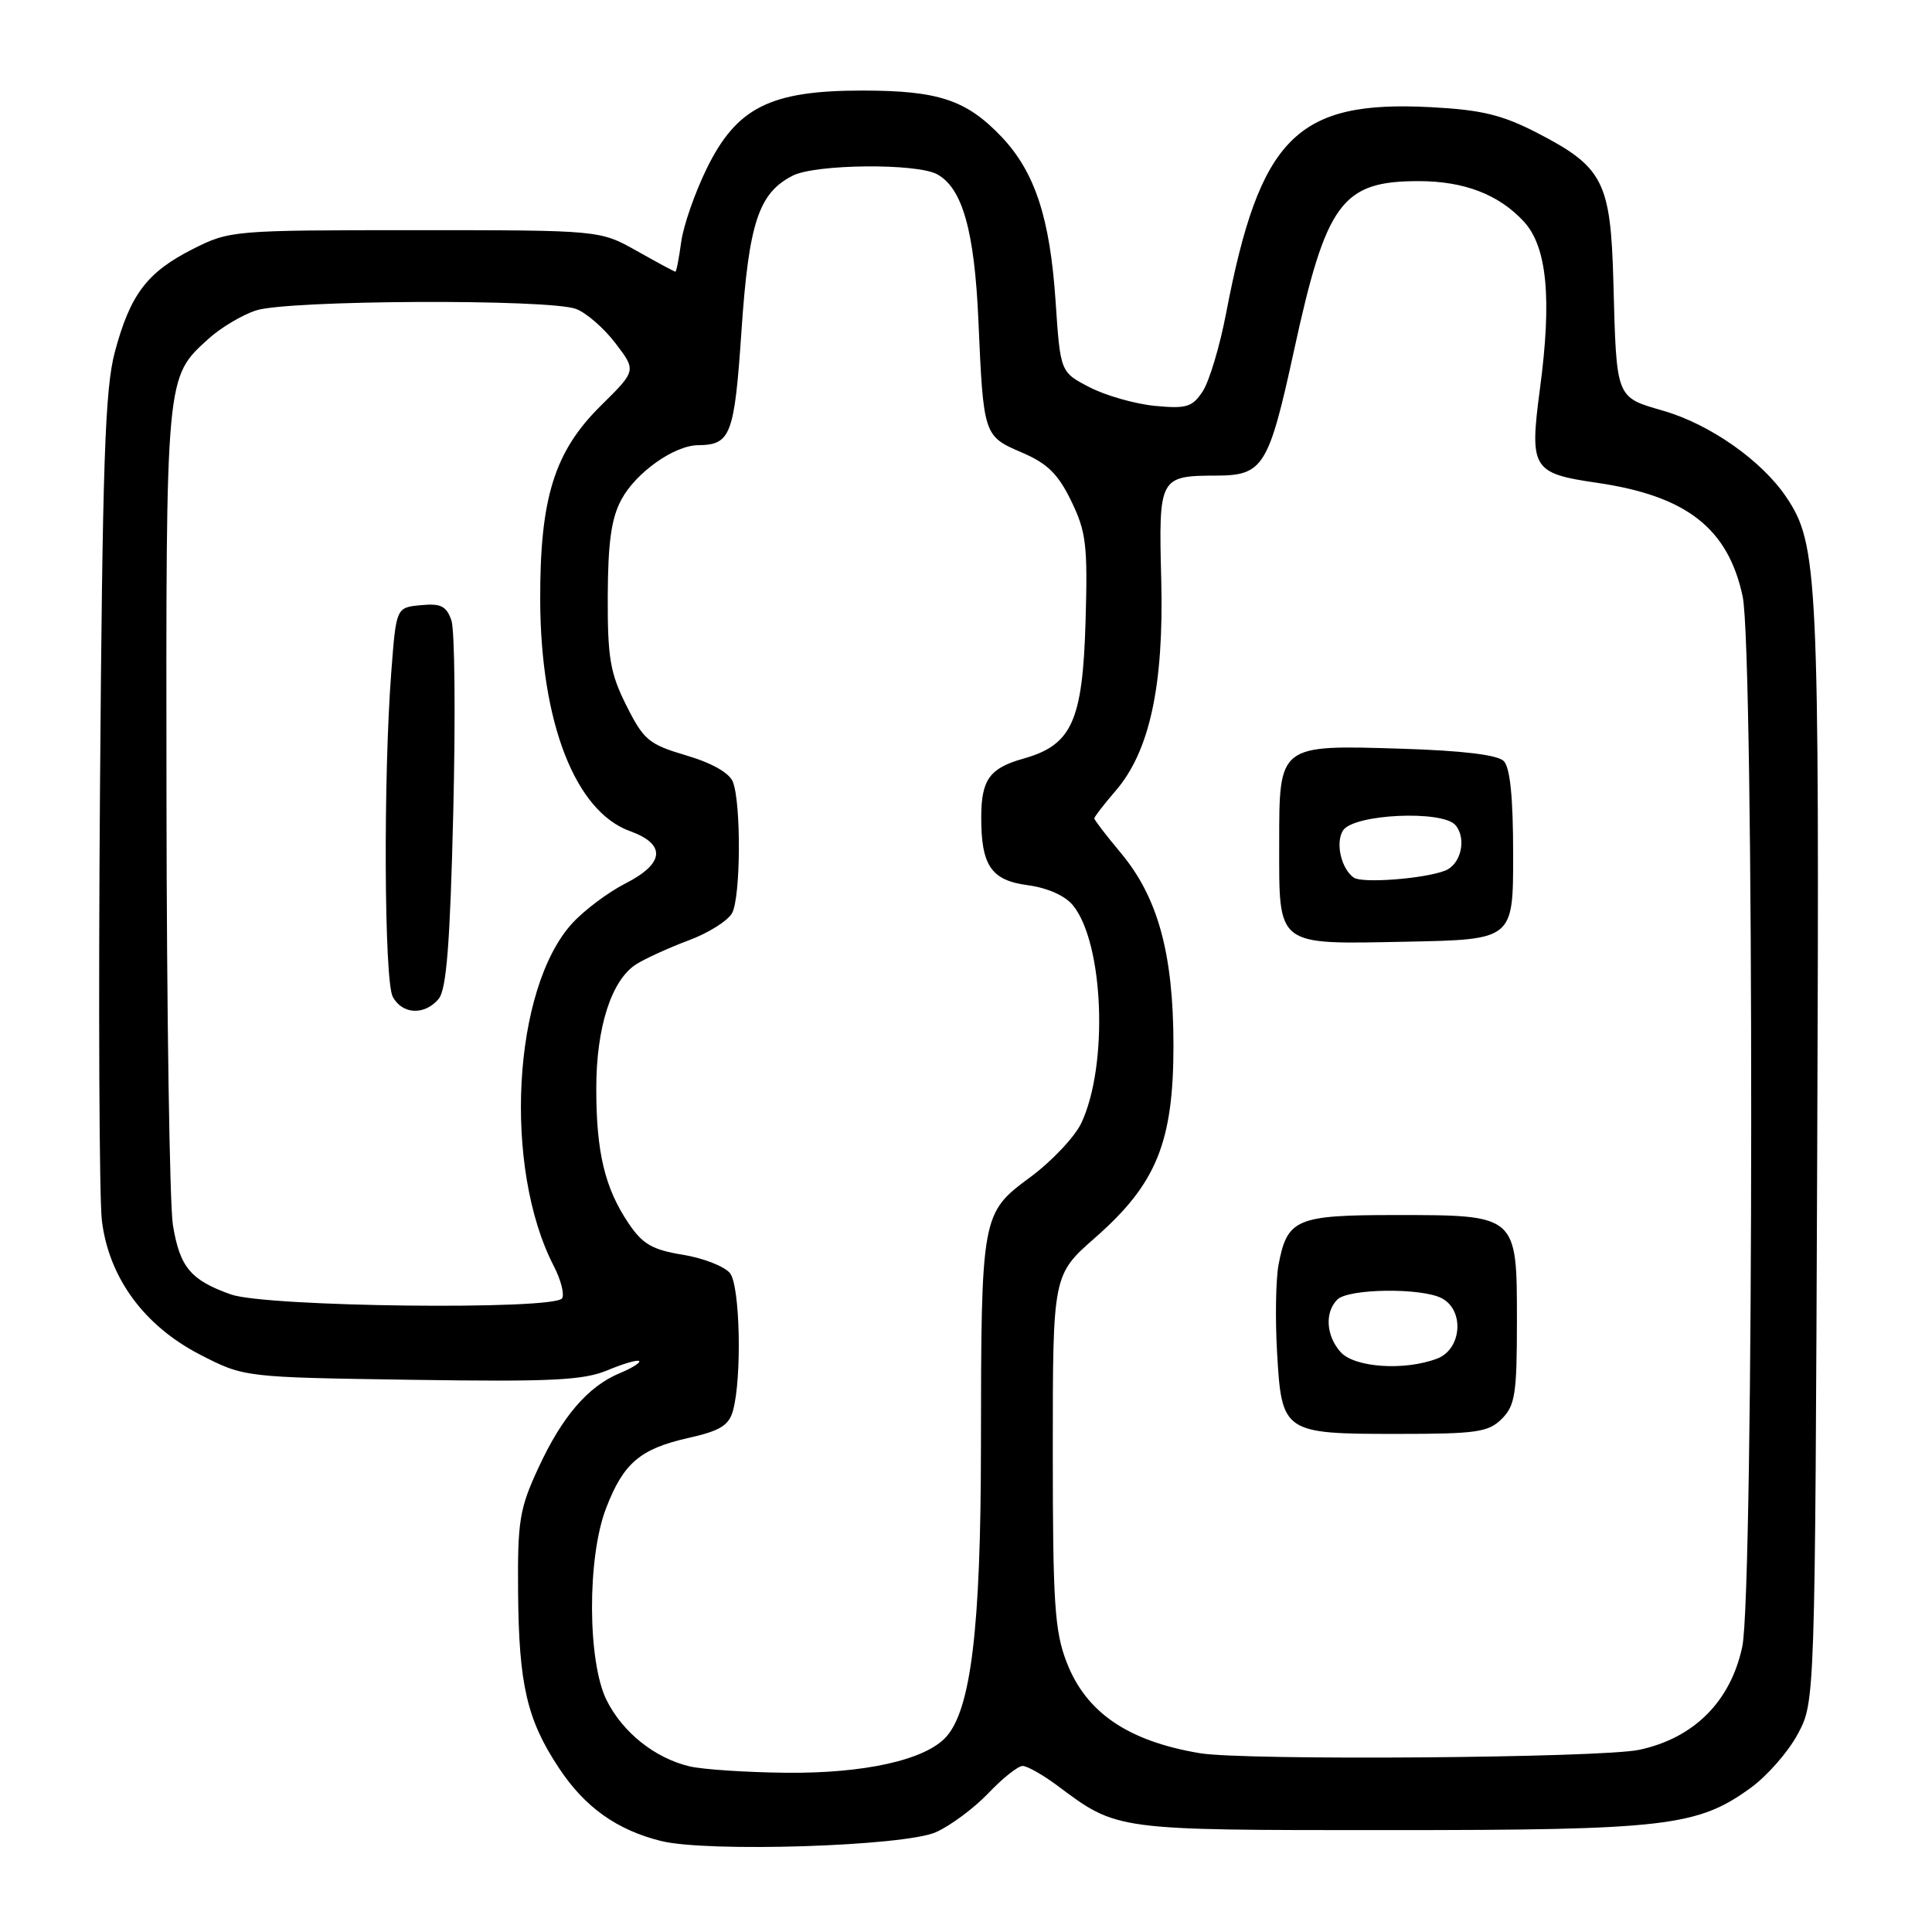 <?xml version="1.0" encoding="UTF-8" standalone="no"?>
<!DOCTYPE svg PUBLIC "-//W3C//DTD SVG 1.1//EN" "http://www.w3.org/Graphics/SVG/1.1/DTD/svg11.dtd" >
<svg xmlns="http://www.w3.org/2000/svg" xmlns:xlink="http://www.w3.org/1999/xlink" version="1.1" viewBox="0 0 256 256">
 <g >
 <path fill="currentColor"
d=" M 124.00 242.78 C 125.92 241.93 129.05 239.61 130.95 237.62 C 132.84 235.63 134.89 234.00 135.50 234.00 C 136.11 234.00 138.16 235.16 140.06 236.57 C 148.10 242.57 147.59 242.50 184.00 242.50 C 220.72 242.50 224.92 242.01 231.95 236.92 C 234.15 235.33 236.97 232.11 238.22 229.76 C 240.50 225.50 240.50 225.50 240.79 152.59 C 241.09 76.03 240.90 72.12 236.68 65.85 C 233.43 61.03 226.60 56.23 220.43 54.44 C 214.05 52.58 214.20 52.97 213.78 37.30 C 213.42 24.02 212.43 22.11 203.61 17.57 C 199.02 15.21 196.28 14.55 189.58 14.20 C 171.81 13.27 166.93 18.18 162.47 41.48 C 161.64 45.85 160.24 50.51 159.38 51.83 C 157.99 53.95 157.23 54.18 153.02 53.78 C 150.38 53.52 146.49 52.41 144.37 51.31 C 140.50 49.31 140.50 49.31 139.87 39.91 C 139.13 28.87 137.13 22.79 132.71 18.13 C 128.05 13.23 124.34 12.00 114.24 12.00 C 102.07 12.00 97.62 14.23 93.65 22.32 C 92.08 25.53 90.55 29.91 90.26 32.07 C 89.97 34.23 89.63 36.00 89.49 36.00 C 89.36 36.00 87.06 34.76 84.38 33.25 C 79.50 30.50 79.50 30.50 55.00 30.50 C 30.85 30.50 30.43 30.54 25.55 33.00 C 19.50 36.06 17.26 39.00 15.22 46.63 C 13.91 51.52 13.58 61.21 13.25 104.50 C 13.03 133.10 13.15 158.86 13.50 161.74 C 14.43 169.32 19.10 175.68 26.52 179.50 C 32.35 182.50 32.35 182.50 54.51 182.83 C 73.07 183.11 77.30 182.90 80.49 181.57 C 82.59 180.69 84.48 180.14 84.69 180.35 C 84.89 180.56 83.75 181.27 82.15 181.94 C 77.92 183.69 74.49 187.68 71.34 194.50 C 68.83 199.91 68.57 201.53 68.65 211.00 C 68.75 223.24 69.83 227.89 74.06 234.27 C 77.48 239.45 81.72 242.48 87.59 243.94 C 93.71 245.47 119.80 244.64 124.00 242.78 Z  M 91.36 234.05 C 86.76 232.95 82.50 229.55 80.37 225.27 C 77.84 220.16 77.79 206.39 80.30 199.87 C 82.60 193.87 84.81 191.98 91.20 190.54 C 95.40 189.60 96.58 188.88 97.12 186.93 C 98.32 182.63 98.07 170.48 96.75 168.73 C 96.06 167.83 93.26 166.72 90.53 166.27 C 86.44 165.61 85.15 164.86 83.29 162.10 C 80.15 157.44 79.01 152.71 79.01 144.27 C 79.00 136.12 81.02 129.84 84.33 127.75 C 85.53 127.00 88.64 125.58 91.26 124.60 C 93.88 123.63 96.47 121.99 97.01 120.98 C 98.15 118.85 98.22 106.43 97.11 103.60 C 96.65 102.42 94.33 101.10 90.94 100.10 C 85.97 98.63 85.29 98.06 83.00 93.49 C 80.85 89.20 80.50 87.17 80.53 79.00 C 80.56 71.87 81.00 68.68 82.33 66.21 C 84.25 62.62 89.33 59.02 92.50 58.99 C 96.83 58.95 97.31 57.69 98.25 43.83 C 99.22 29.51 100.53 25.56 105.05 23.27 C 108.07 21.74 121.40 21.61 124.15 23.08 C 127.51 24.88 129.12 30.55 129.64 42.40 C 130.31 57.71 130.33 57.79 135.40 59.96 C 138.79 61.41 140.21 62.81 141.95 66.40 C 143.93 70.48 144.14 72.24 143.84 82.42 C 143.45 95.58 142.02 98.73 135.58 100.53 C 131.15 101.78 130.04 103.30 130.02 108.18 C 129.99 114.67 131.32 116.65 136.16 117.29 C 138.82 117.65 141.13 118.68 142.18 119.97 C 146.27 125.02 146.88 141.21 143.27 148.83 C 142.40 150.66 139.35 153.89 136.49 156.00 C 130.04 160.77 130.01 160.96 129.98 191.89 C 129.96 215.75 128.66 226.50 125.36 230.16 C 122.59 233.21 114.53 235.01 104.07 234.90 C 98.81 234.84 93.09 234.46 91.36 234.05 Z  M 159.00 232.31 C 149.45 230.71 143.91 226.92 141.34 220.27 C 139.74 216.13 139.50 212.43 139.50 192.21 C 139.50 168.93 139.50 168.93 145.11 164.00 C 153.24 156.87 155.49 151.35 155.49 138.50 C 155.48 126.37 153.44 118.91 148.50 113.00 C 146.57 110.70 145.00 108.64 145.00 108.44 C 145.00 108.24 146.27 106.59 147.83 104.78 C 152.34 99.55 154.23 90.81 153.87 76.82 C 153.52 63.21 153.61 63.04 161.23 63.02 C 167.37 63.00 168.12 61.79 171.45 46.50 C 175.73 26.81 177.79 24.00 187.98 24.00 C 194.01 24.00 198.60 25.77 201.92 29.36 C 204.99 32.70 205.65 39.53 204.05 51.52 C 202.65 62.10 203.02 62.72 211.59 63.97 C 223.47 65.70 228.97 69.99 230.91 79.02 C 232.45 86.21 232.41 210.98 230.86 218.20 C 229.31 225.46 224.46 230.31 217.20 231.86 C 212.20 232.94 164.89 233.30 159.00 232.31 Z  M 199.00 188.00 C 200.76 186.24 201.00 184.67 201.00 175.06 C 201.00 160.93 201.08 161.00 184.85 161.00 C 171.75 161.00 170.56 161.51 169.41 167.60 C 169.05 169.55 168.96 174.78 169.22 179.22 C 169.83 189.86 170.04 190.00 185.19 190.00 C 195.67 190.00 197.23 189.77 199.00 188.00 Z  M 200.50 113.30 C 200.50 105.64 200.10 101.70 199.25 100.84 C 198.42 100.02 193.76 99.46 185.75 99.21 C 169.40 98.70 169.50 98.63 169.50 111.76 C 169.50 125.54 168.95 125.12 186.39 124.78 C 200.50 124.50 200.50 124.50 200.50 113.30 Z  M 30.60 171.52 C 25.25 169.62 23.83 167.92 22.91 162.32 C 22.48 159.67 22.09 134.20 22.06 105.72 C 21.99 49.43 21.94 50.06 27.63 44.89 C 29.21 43.45 32.03 41.76 33.90 41.14 C 38.04 39.75 72.79 39.59 76.34 40.94 C 77.69 41.45 80.05 43.50 81.56 45.49 C 84.32 49.11 84.32 49.11 79.64 53.73 C 73.46 59.82 71.54 65.98 71.58 79.50 C 71.63 95.70 76.21 107.50 83.46 110.12 C 88.30 111.87 88.08 114.41 82.86 117.07 C 80.58 118.23 77.42 120.60 75.83 122.34 C 67.92 130.98 66.64 154.74 73.39 167.78 C 74.32 169.58 74.81 171.50 74.48 172.03 C 73.50 173.62 35.26 173.18 30.60 171.52 Z  M 58.13 132.35 C 59.16 131.10 59.64 125.04 60.06 107.60 C 60.37 94.89 60.26 83.46 59.81 82.19 C 59.15 80.30 58.40 79.93 55.75 80.19 C 52.50 80.50 52.50 80.50 51.85 89.00 C 50.78 102.90 50.90 129.95 52.04 132.07 C 53.30 134.44 56.28 134.57 58.13 132.35 Z  M 177.65 179.17 C 175.71 177.02 175.51 173.89 177.20 172.20 C 178.67 170.73 188.41 170.61 191.07 172.04 C 194.08 173.65 193.68 178.79 190.43 180.02 C 186.13 181.66 179.51 181.22 177.65 179.17 Z  M 179.38 116.29 C 177.71 115.10 176.93 111.69 177.95 110.05 C 179.33 107.86 191.18 107.31 192.87 109.35 C 194.37 111.15 193.58 114.56 191.47 115.37 C 188.67 116.45 180.49 117.07 179.38 116.29 Z "/>
</g>
</svg>